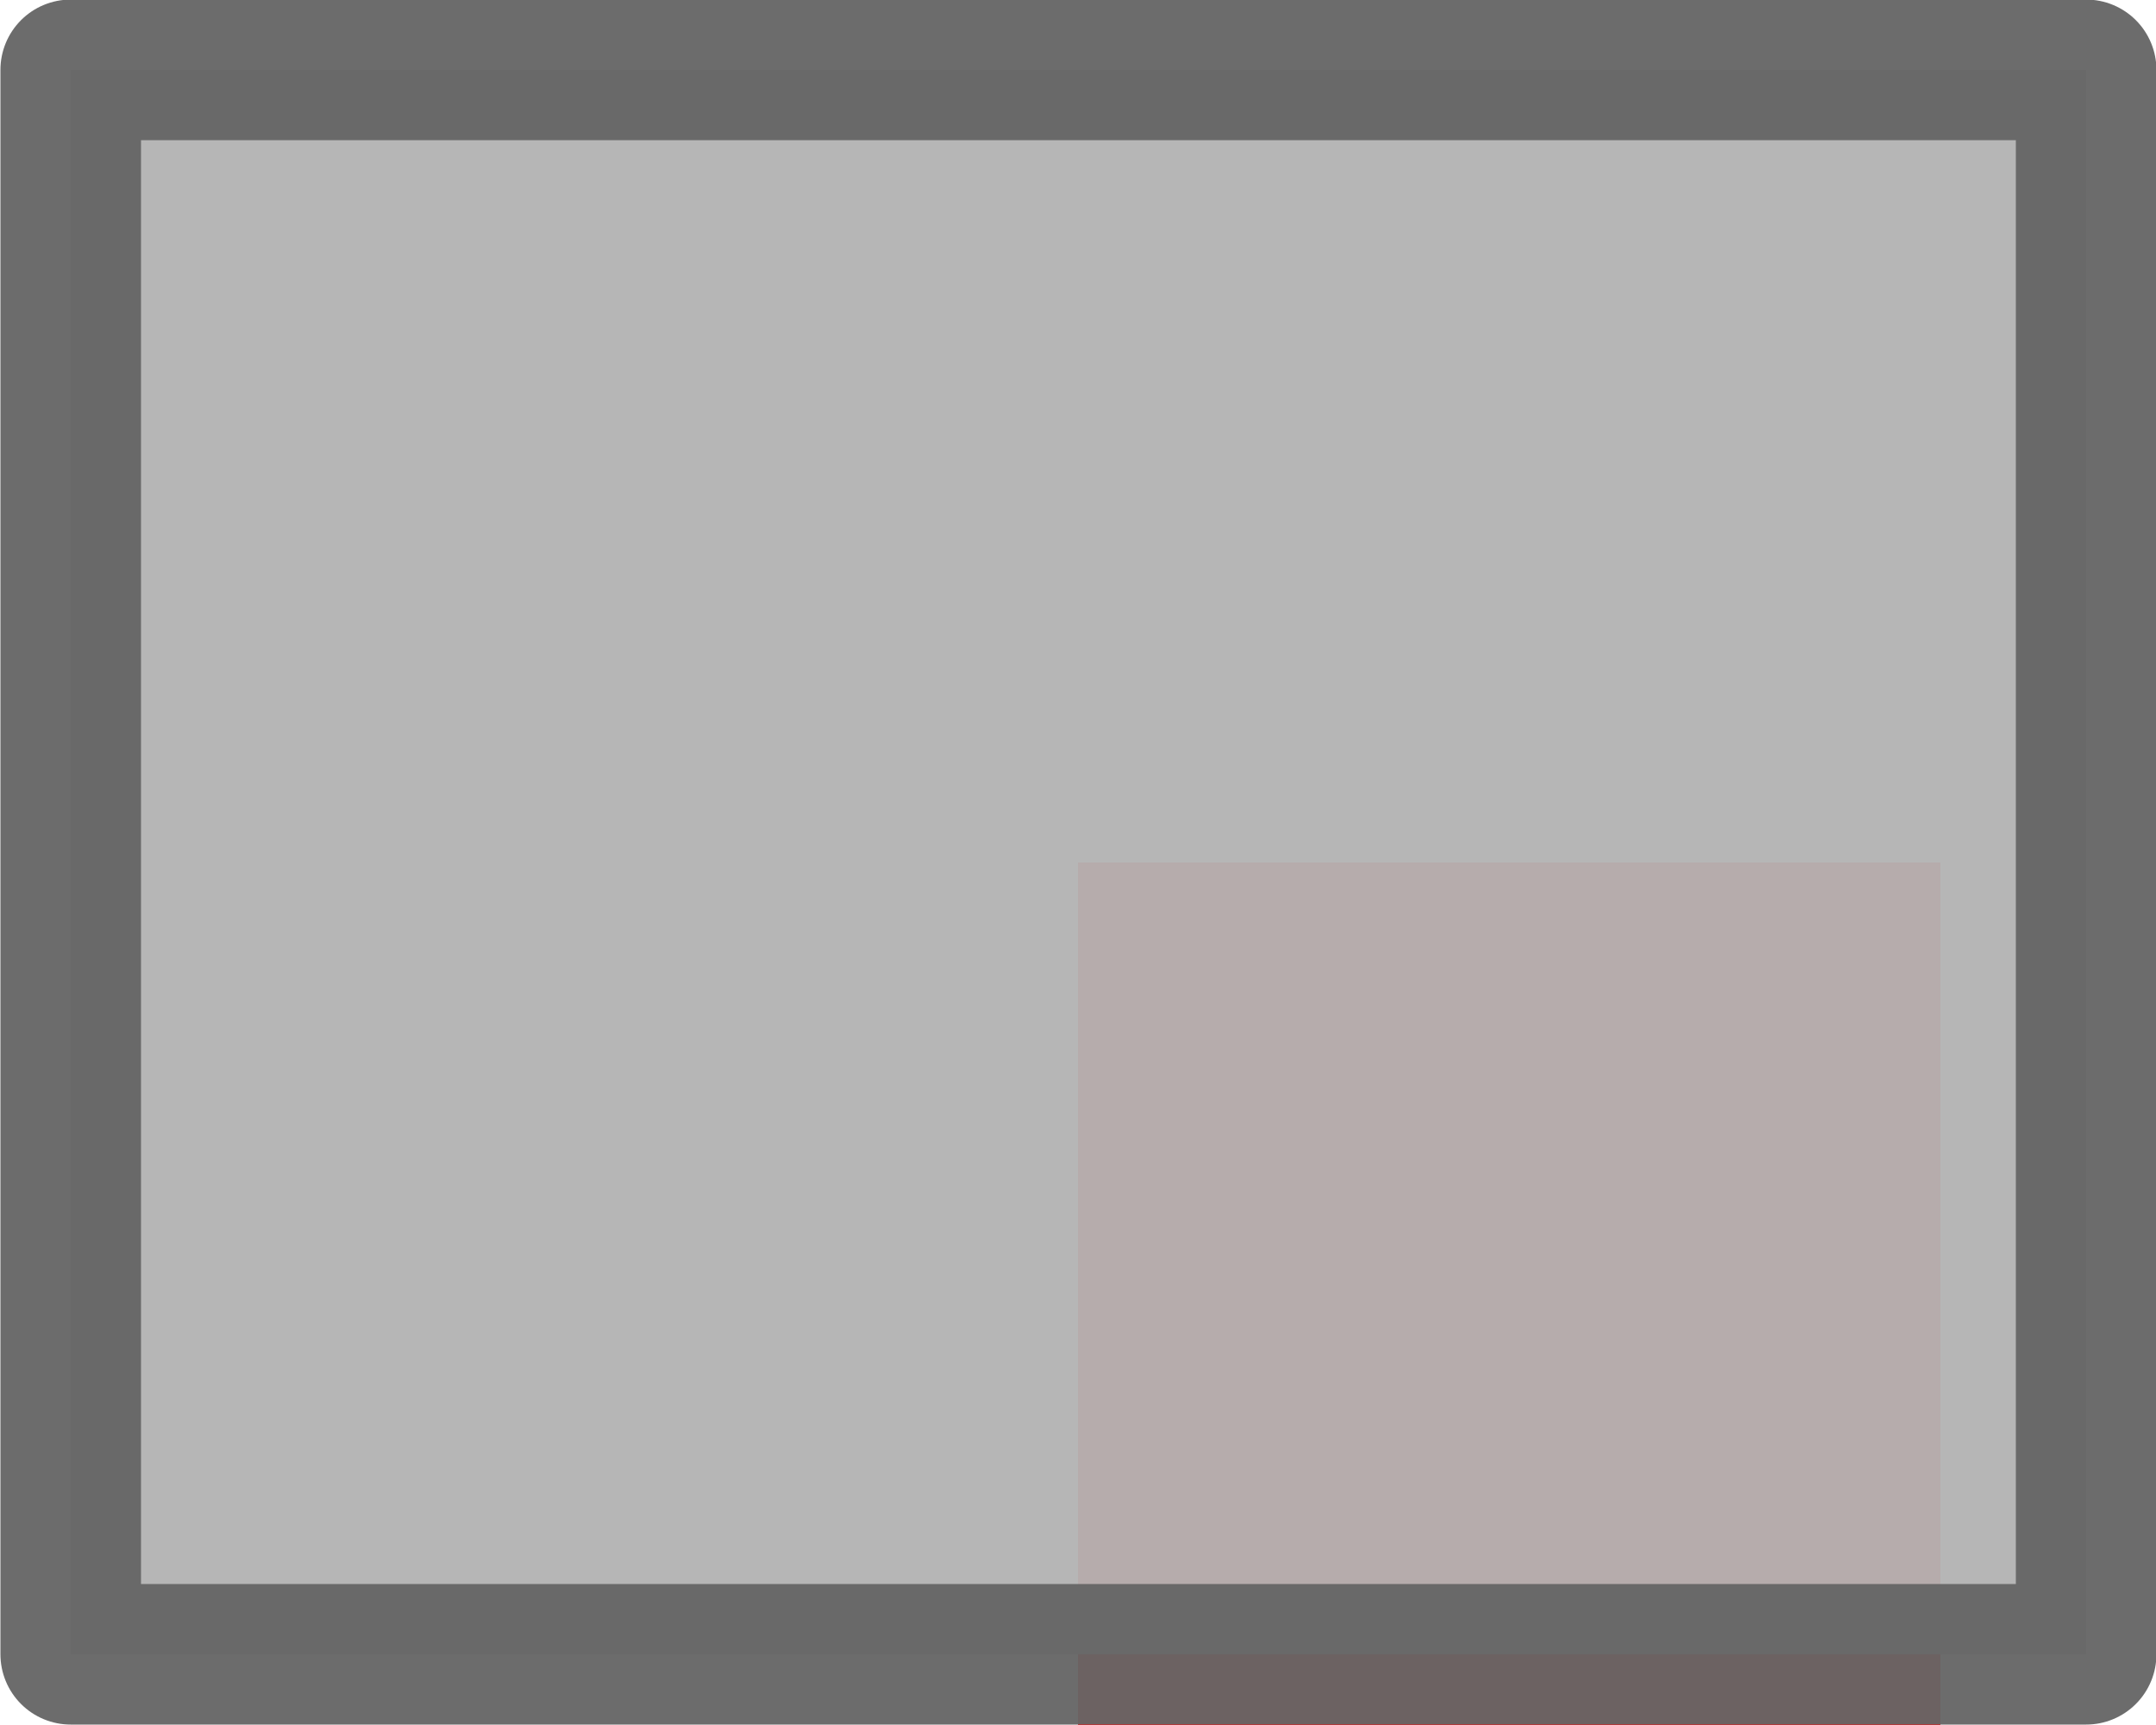 <svg xmlns:dc="http://purl.org/dc/elements/1.1/" xmlns:cc="http://creativecommons.org/ns#" xmlns:rdf="http://www.w3.org/1999/02/22-rdf-syntax-ns#" xmlns:svg="http://www.w3.org/2000/svg" xmlns="http://www.w3.org/2000/svg" xmlns:sodipodi="http://sodipodi.sourceforge.net/DTD/sodipodi-0.dtd" xmlns:inkscape="http://www.inkscape.org/namespaces/inkscape" id="svg2" version="1.1" inkscape:version="1.0.2 (e86c870879, 2021-01-15, custom)" sodipodi:docname="Oscillator_SMD_Abracon_ASDMB-4Pin_2.5x2.0mm.svg" width="2.5mm" height="2mm" viewBox="0 0 2.5 2">
  <defs id="defs10"/>
  <sodipodi:namedview pagecolor="#ffffff" bordercolor="#666666" borderopacity="1" objecttolerance="10" gridtolerance="10" guidetolerance="10" inkscape:pageopacity="0" inkscape:pageshadow="2" inkscape:window-width="1920" inkscape:window-height="1019" id="namedview8" showgrid="false" inkscape:zoom="4.7679366" inkscape:cx="45.307534" inkscape:cy="54.317611" inkscape:window-x="0" inkscape:window-y="33" inkscape:window-maximized="1" inkscape:current-layer="svg2" inkscape:document-rotation="0"/>
  <rect style="opacity:0.95;fill:#ff0000;fill-opacity:1;fill-rule:nonzero;stroke:none;stroke-width:3.5;stroke-linecap:round;stroke-linejoin:bevel;stroke-miterlimit:4;stroke-dasharray:none;stroke-opacity:1" id="origin" width="1" height="1" x="1.25" y="1"/>
  <rect transform="rotate(-90)" y="0.082" x="-1.918" height="2.337" width="1.837" id="rect51134" style="opacity:0.96;fill:#b3b3b3;fill-opacity:1;fill-rule:nonzero;stroke:#666666;stroke-width:0.163;stroke-linecap:round;stroke-linejoin:round;stroke-miterlimit:4;stroke-dasharray:none;stroke-opacity:1"/>
</svg>